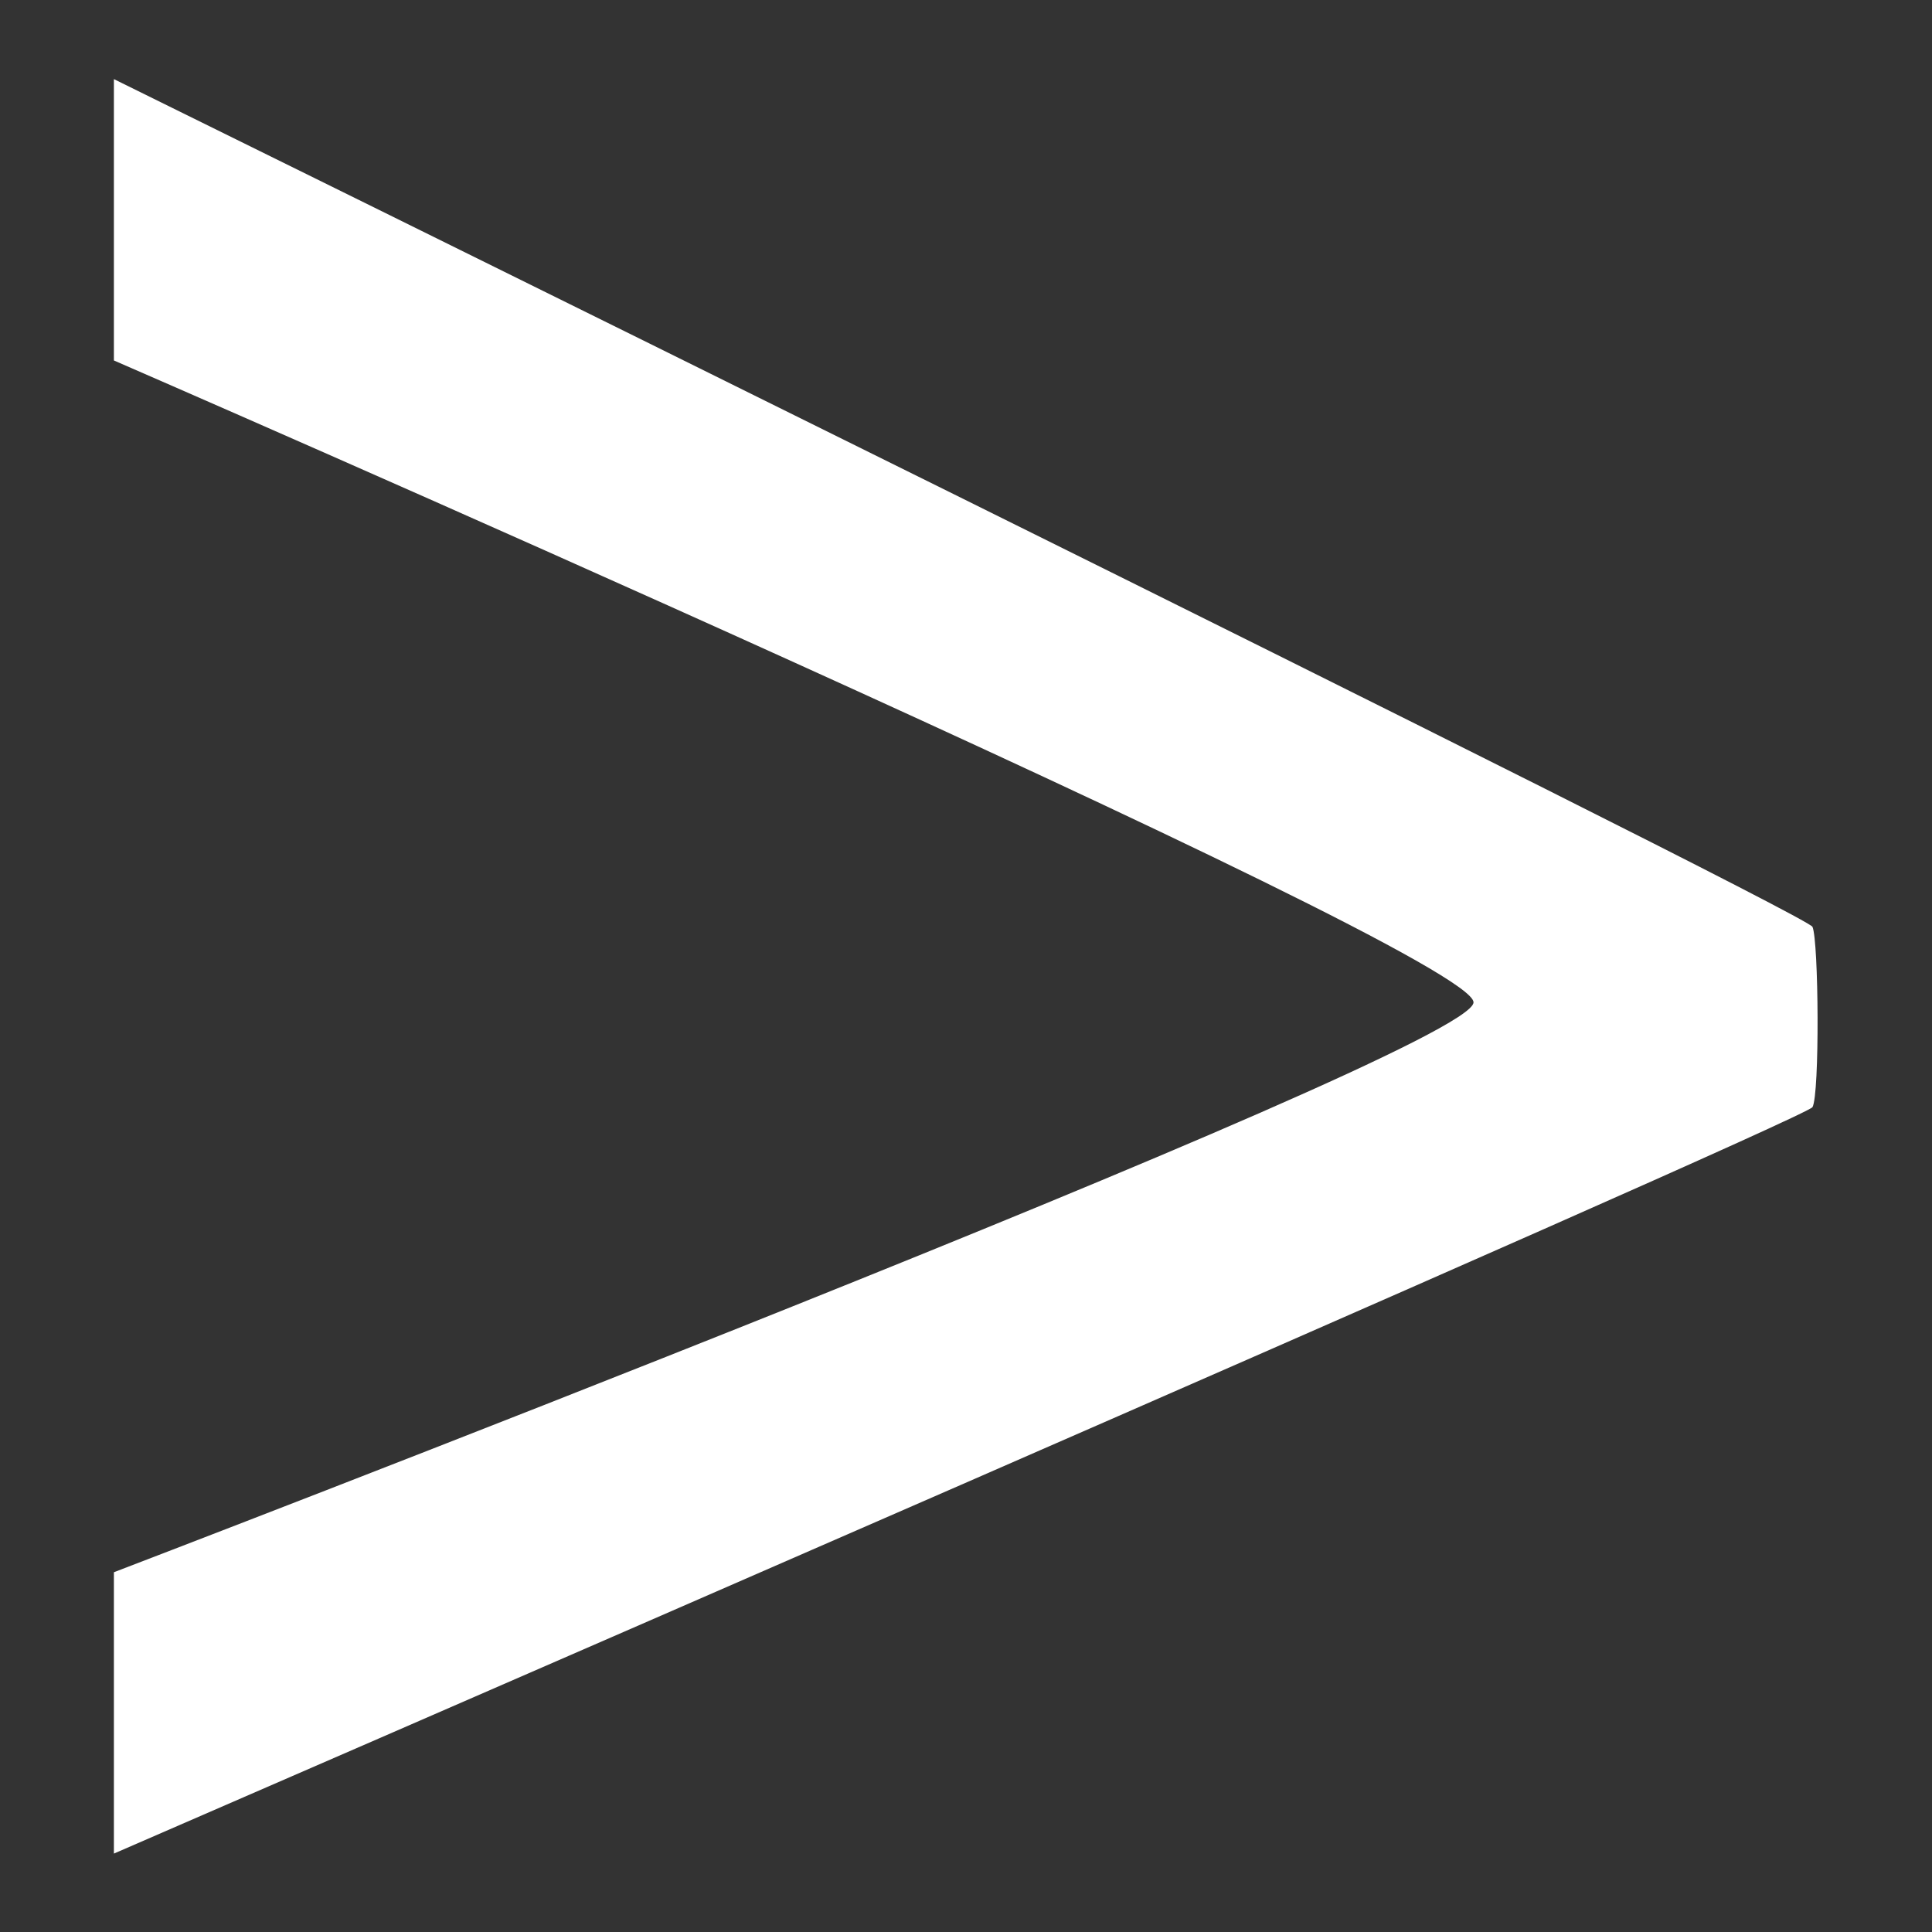 <?xml version="1.0" encoding="UTF-8" standalone="no"?>
<!-- Created with Inkscape (http://www.inkscape.org/) -->

<svg
   width="32"
   height="32"
   viewBox="0 0 8.467 8.467"
   version="1.1"
   id="svg1"
   inkscape:version="1.3.2 (091e20e, 2023-11-25, custom)"
   sodipodi:docname="arrow_right.svg"
   xmlns:inkscape="http://www.inkscape.org/namespaces/inkscape"
   xmlns:sodipodi="http://sodipodi.sourceforge.net/DTD/sodipodi-0.dtd"
   xmlns="http://www.w3.org/2000/svg"
   xmlns:svg="http://www.w3.org/2000/svg">
  <rect x="0" y="0" width="8.467" height="8.467" fill="#333333" stroke="none"/>
  <sodipodi:namedview
     id="namedview1"
     pagecolor="#d9d9d9"
     bordercolor="#000000"
     borderopacity="0.25"
     inkscape:showpageshadow="2"
     inkscape:pageopacity="0.0"
     inkscape:pagecheckerboard="true"
     inkscape:deskcolor="#d1d1d1"
     inkscape:document-units="mm"
     showgrid="true"
     inkscape:zoom="16.408369"
     inkscape:cx="7.0695631"
     inkscape:cy="18.770909"
     inkscape:window-width="1920"
     inkscape:window-height="1010"
     inkscape:window-x="1073"
     inkscape:window-y="-6"
     inkscape:window-maximized="1"
     inkscape:current-layer="layer1">
    <inkscape:grid
       id="grid1"
       units="mm"
       originx="0"
       originy="0"
       spacingx="1"
       spacingy="1"
       empcolor="#0099e5"
       empopacity="0.302"
       color="#0099e5"
       opacity="0.149"
       empspacing="5"
       dotted="false"
       gridanglex="30"
       gridanglez="30"
       visible="true" />
  </sodipodi:namedview>
  <defs
     id="defs1" />
  <g
     inkscape:label="Ebene 1"
     inkscape:groupmode="layer"
     id="layer1">
    <g
       id="g1"
       transform="matrix(-1.147,0,0,1.147,8.496,-1.032)">
      <path
         d="m 6.972,7.982 c 0,0 -6.462,-2.804 -6.49,-2.852 -0.028,-0.048 -0.024,-0.636 0,-0.689 C 0.506,4.387 6.972,1.202 6.972,1.202 v 1.075 c 0,0 -5.203,2.26 -5.195,2.453 0.009,0.193 5.195,2.177 5.195,2.177 z"
         id="text1"
         style="font-size:2.769px;fill:#ffffff;stroke-width:8.68;stroke-linecap:round;stroke-linejoin:round"
         aria-label="&lt;"
         sodipodi:nodetypes="czzcczcc" />
    </g>
  </g>
</svg>
